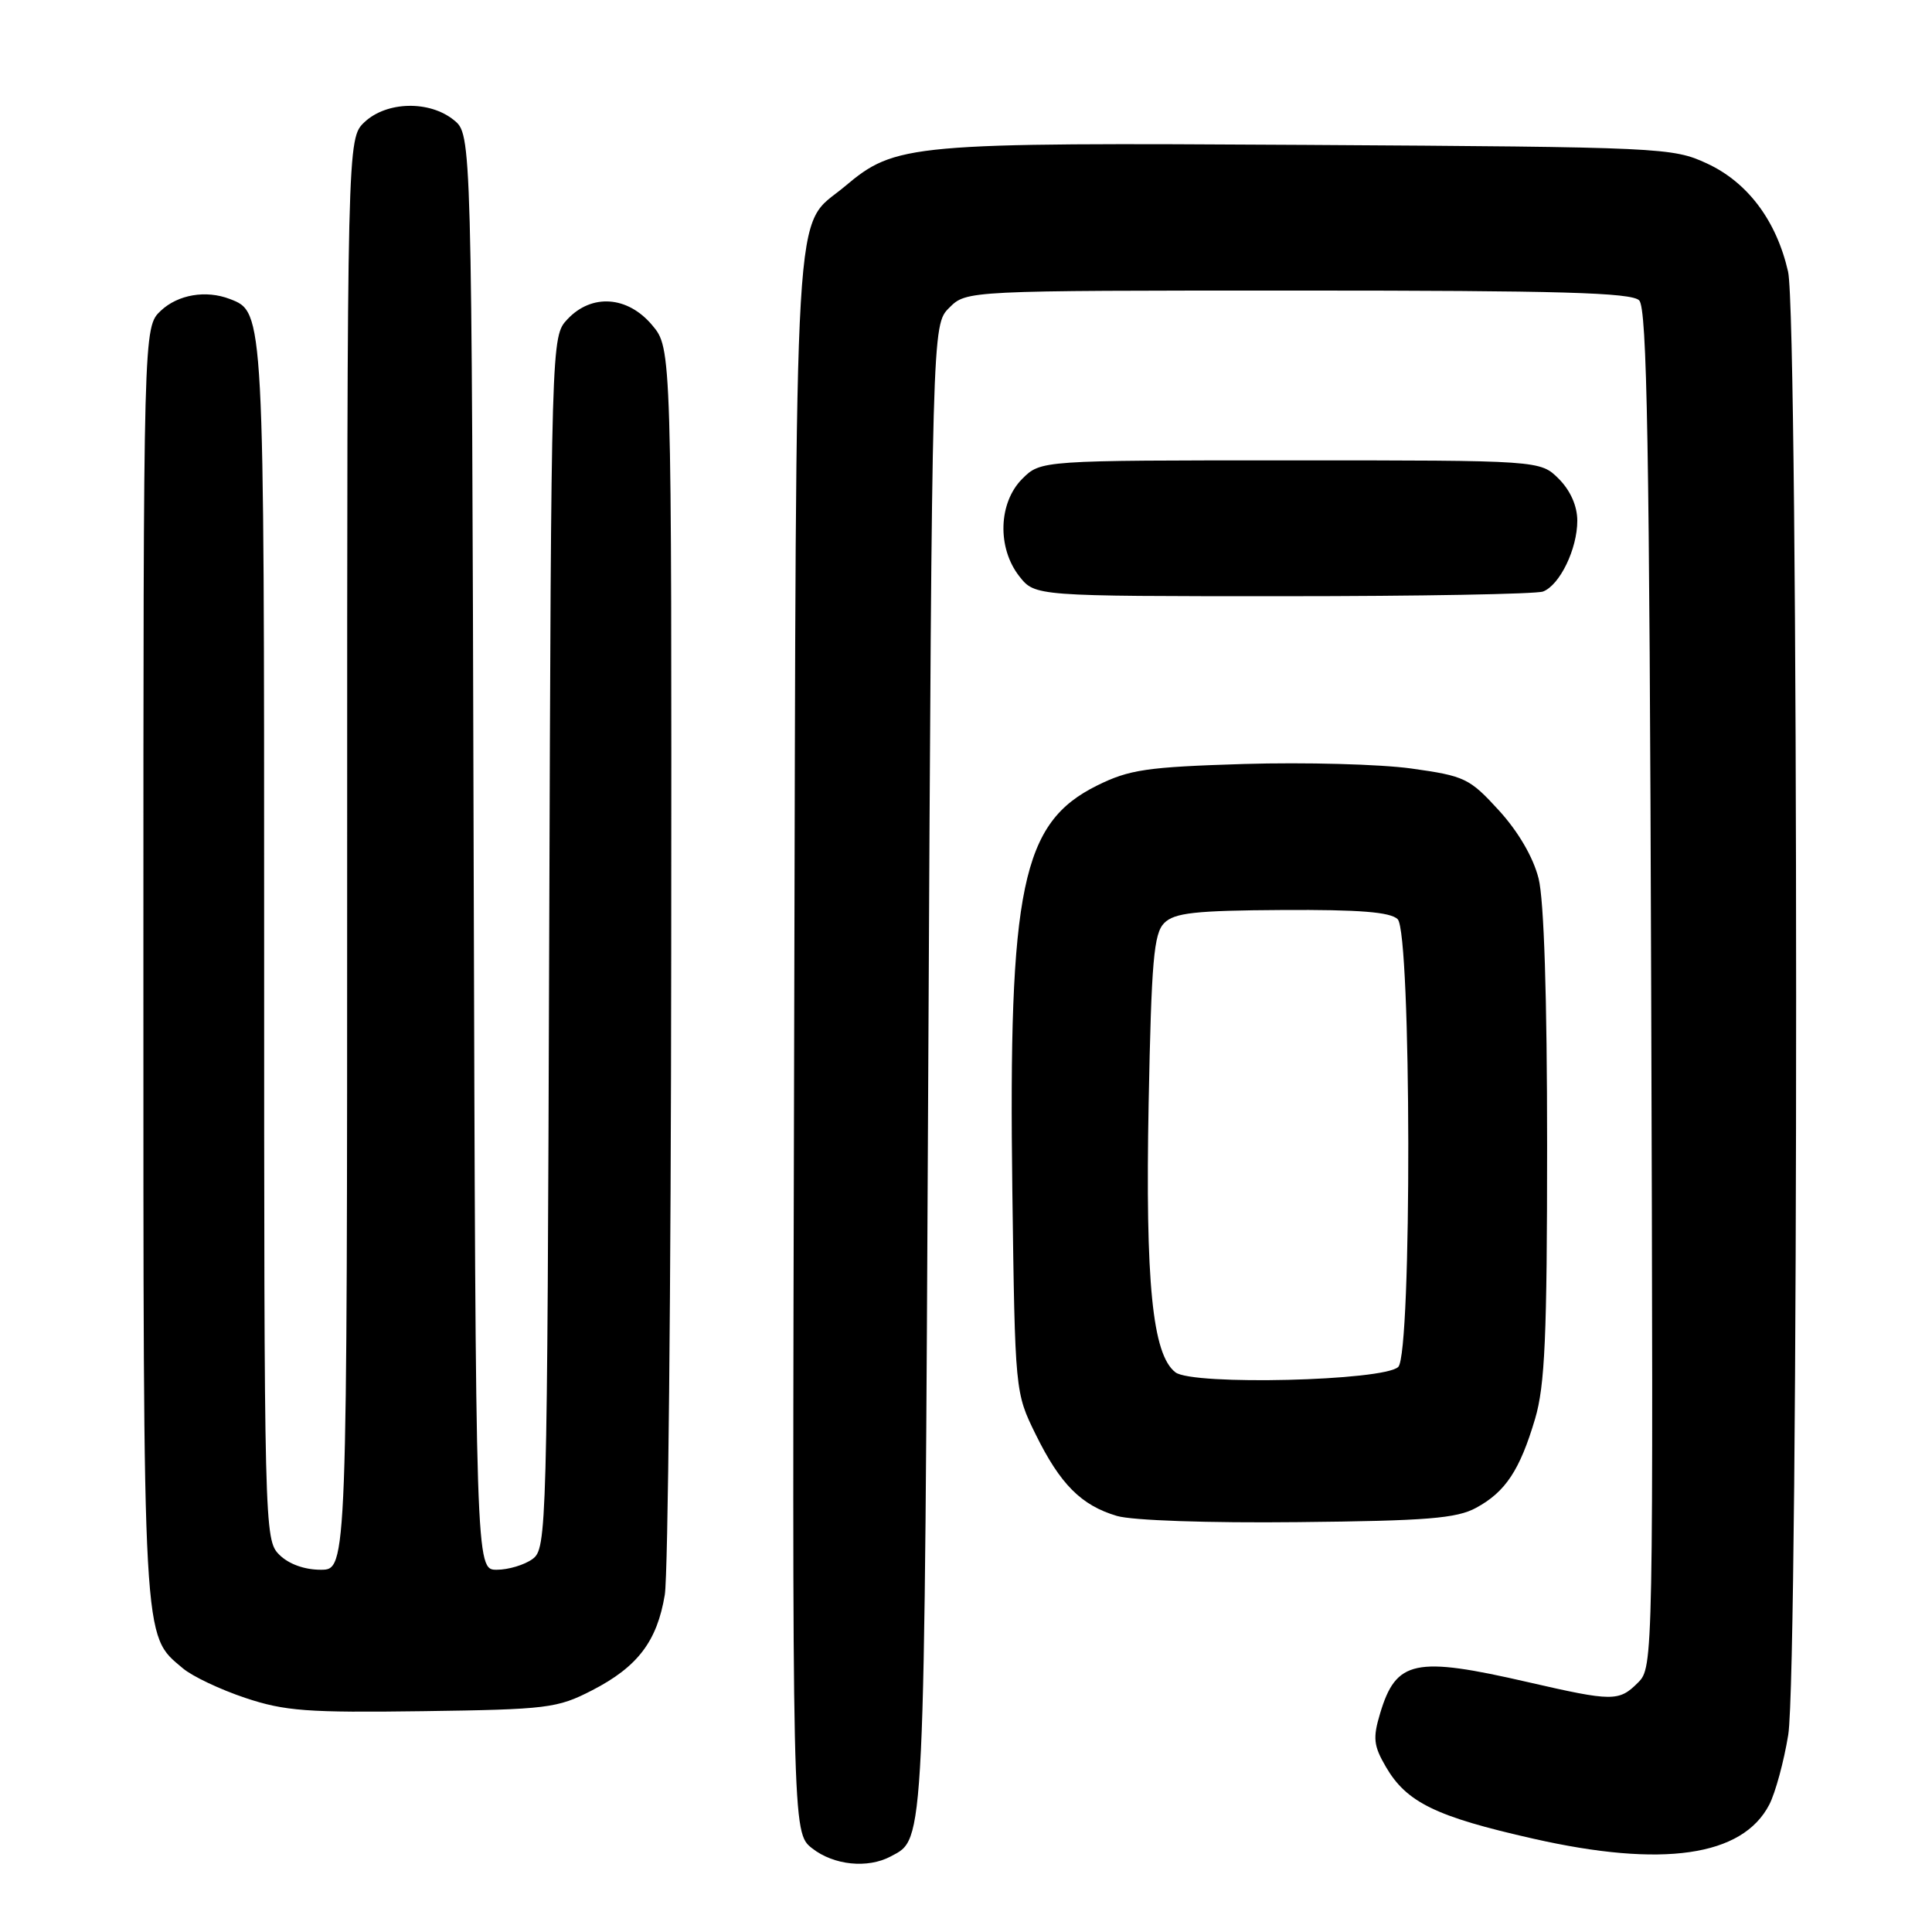 <?xml version="1.0" encoding="UTF-8" standalone="no"?>
<!DOCTYPE svg PUBLIC "-//W3C//DTD SVG 1.1//EN" "http://www.w3.org/Graphics/SVG/1.1/DTD/svg11.dtd" >
<svg xmlns="http://www.w3.org/2000/svg" xmlns:xlink="http://www.w3.org/1999/xlink" version="1.1" viewBox="0 0 256 256">
 <g >
 <path fill="currentColor"
d=" M 118.04 245.98 C 122.58 243.55 122.47 245.74 123.00 141.78 C 123.50 43.05 123.50 43.05 125.78 40.78 C 128.06 38.50 128.06 38.50 171.98 38.50 C 206.68 38.50 216.17 38.77 217.20 39.80 C 218.24 40.84 218.56 58.87 218.79 131.01 C 219.08 220.37 219.07 220.93 217.04 222.96 C 214.52 225.48 213.70 225.47 202.50 222.90 C 187.47 219.44 184.99 219.96 182.87 227.04 C 181.89 230.31 182.00 231.31 183.65 234.14 C 186.39 238.83 190.26 240.72 203.15 243.63 C 220.29 247.52 230.89 245.99 234.44 239.12 C 235.25 237.55 236.38 233.39 236.95 229.88 C 238.36 221.21 238.34 42.19 236.93 36.00 C 235.39 29.24 231.58 24.16 226.18 21.66 C 221.62 19.55 220.28 19.49 173.14 19.20 C 120.32 18.88 118.68 19.03 111.93 24.71 C 105.04 30.51 105.53 22.25 105.23 138.16 C 104.96 242.82 104.96 242.82 107.61 244.91 C 110.48 247.16 114.97 247.62 118.04 245.98 Z  M 78.43 223.99 C 84.50 220.87 87.07 217.48 88.09 211.31 C 88.52 208.67 88.91 170.42 88.94 126.33 C 89.00 46.15 89.00 46.15 86.41 43.08 C 83.16 39.21 78.40 38.88 75.19 42.30 C 73.04 44.59 73.04 44.59 72.77 124.88 C 72.51 203.03 72.45 205.20 70.56 206.58 C 69.49 207.36 67.36 208.00 65.82 208.00 C 63.03 208.00 63.03 208.00 62.76 112.91 C 62.50 17.82 62.50 17.82 60.14 15.91 C 56.91 13.29 51.25 13.42 48.31 16.17 C 46.00 18.35 46.00 18.35 46.00 113.17 C 46.00 208.00 46.00 208.00 42.50 208.00 C 40.33 208.00 38.24 207.24 37.00 206.00 C 35.03 204.03 35.00 202.67 35.00 124.95 C 35.00 41.14 35.01 41.37 30.46 39.62 C 27.29 38.40 23.59 39.03 21.31 41.17 C 19.00 43.35 19.00 43.35 19.00 127.71 C 19.00 218.80 18.87 216.54 24.23 221.06 C 25.48 222.12 29.20 223.88 32.50 224.98 C 37.73 226.73 40.74 226.95 56.03 226.74 C 72.53 226.51 73.84 226.35 78.43 223.99 Z  M 195.60 199.79 C 199.49 197.68 201.39 194.80 203.41 187.99 C 204.71 183.60 205.00 177.07 205.00 151.76 C 205.00 132.11 204.59 119.25 203.87 116.40 C 203.16 113.59 201.19 110.21 198.62 107.39 C 194.72 103.12 194.09 102.82 187.00 101.83 C 182.88 101.26 172.91 100.99 164.86 101.23 C 151.93 101.63 149.64 101.97 145.36 104.09 C 135.39 109.03 133.61 117.56 134.14 157.81 C 134.50 184.50 134.50 184.50 137.23 190.06 C 140.48 196.67 143.27 199.47 148.00 200.87 C 150.03 201.47 160.12 201.82 172.00 201.69 C 189.07 201.52 193.02 201.20 195.60 199.79 Z  M 204.46 78.38 C 206.68 77.53 209.00 72.74 209.00 69.00 C 209.00 67.05 208.09 65.00 206.55 63.45 C 204.09 61.00 204.09 61.00 171.00 61.00 C 137.91 61.00 137.91 61.00 135.45 63.45 C 132.29 66.62 132.11 72.60 135.07 76.37 C 137.15 79.00 137.15 79.00 169.99 79.00 C 188.06 79.00 203.56 78.72 204.46 78.38 Z  M 155.75 181.84 C 152.70 179.49 151.75 169.99 152.20 146.22 C 152.57 127.28 152.88 123.70 154.27 122.30 C 155.63 120.95 158.34 120.65 169.90 120.58 C 180.14 120.52 184.24 120.85 185.20 121.80 C 187.02 123.62 187.10 179.30 185.28 181.12 C 183.42 182.98 158.04 183.60 155.75 181.84 Z "/>
</g>
</svg>